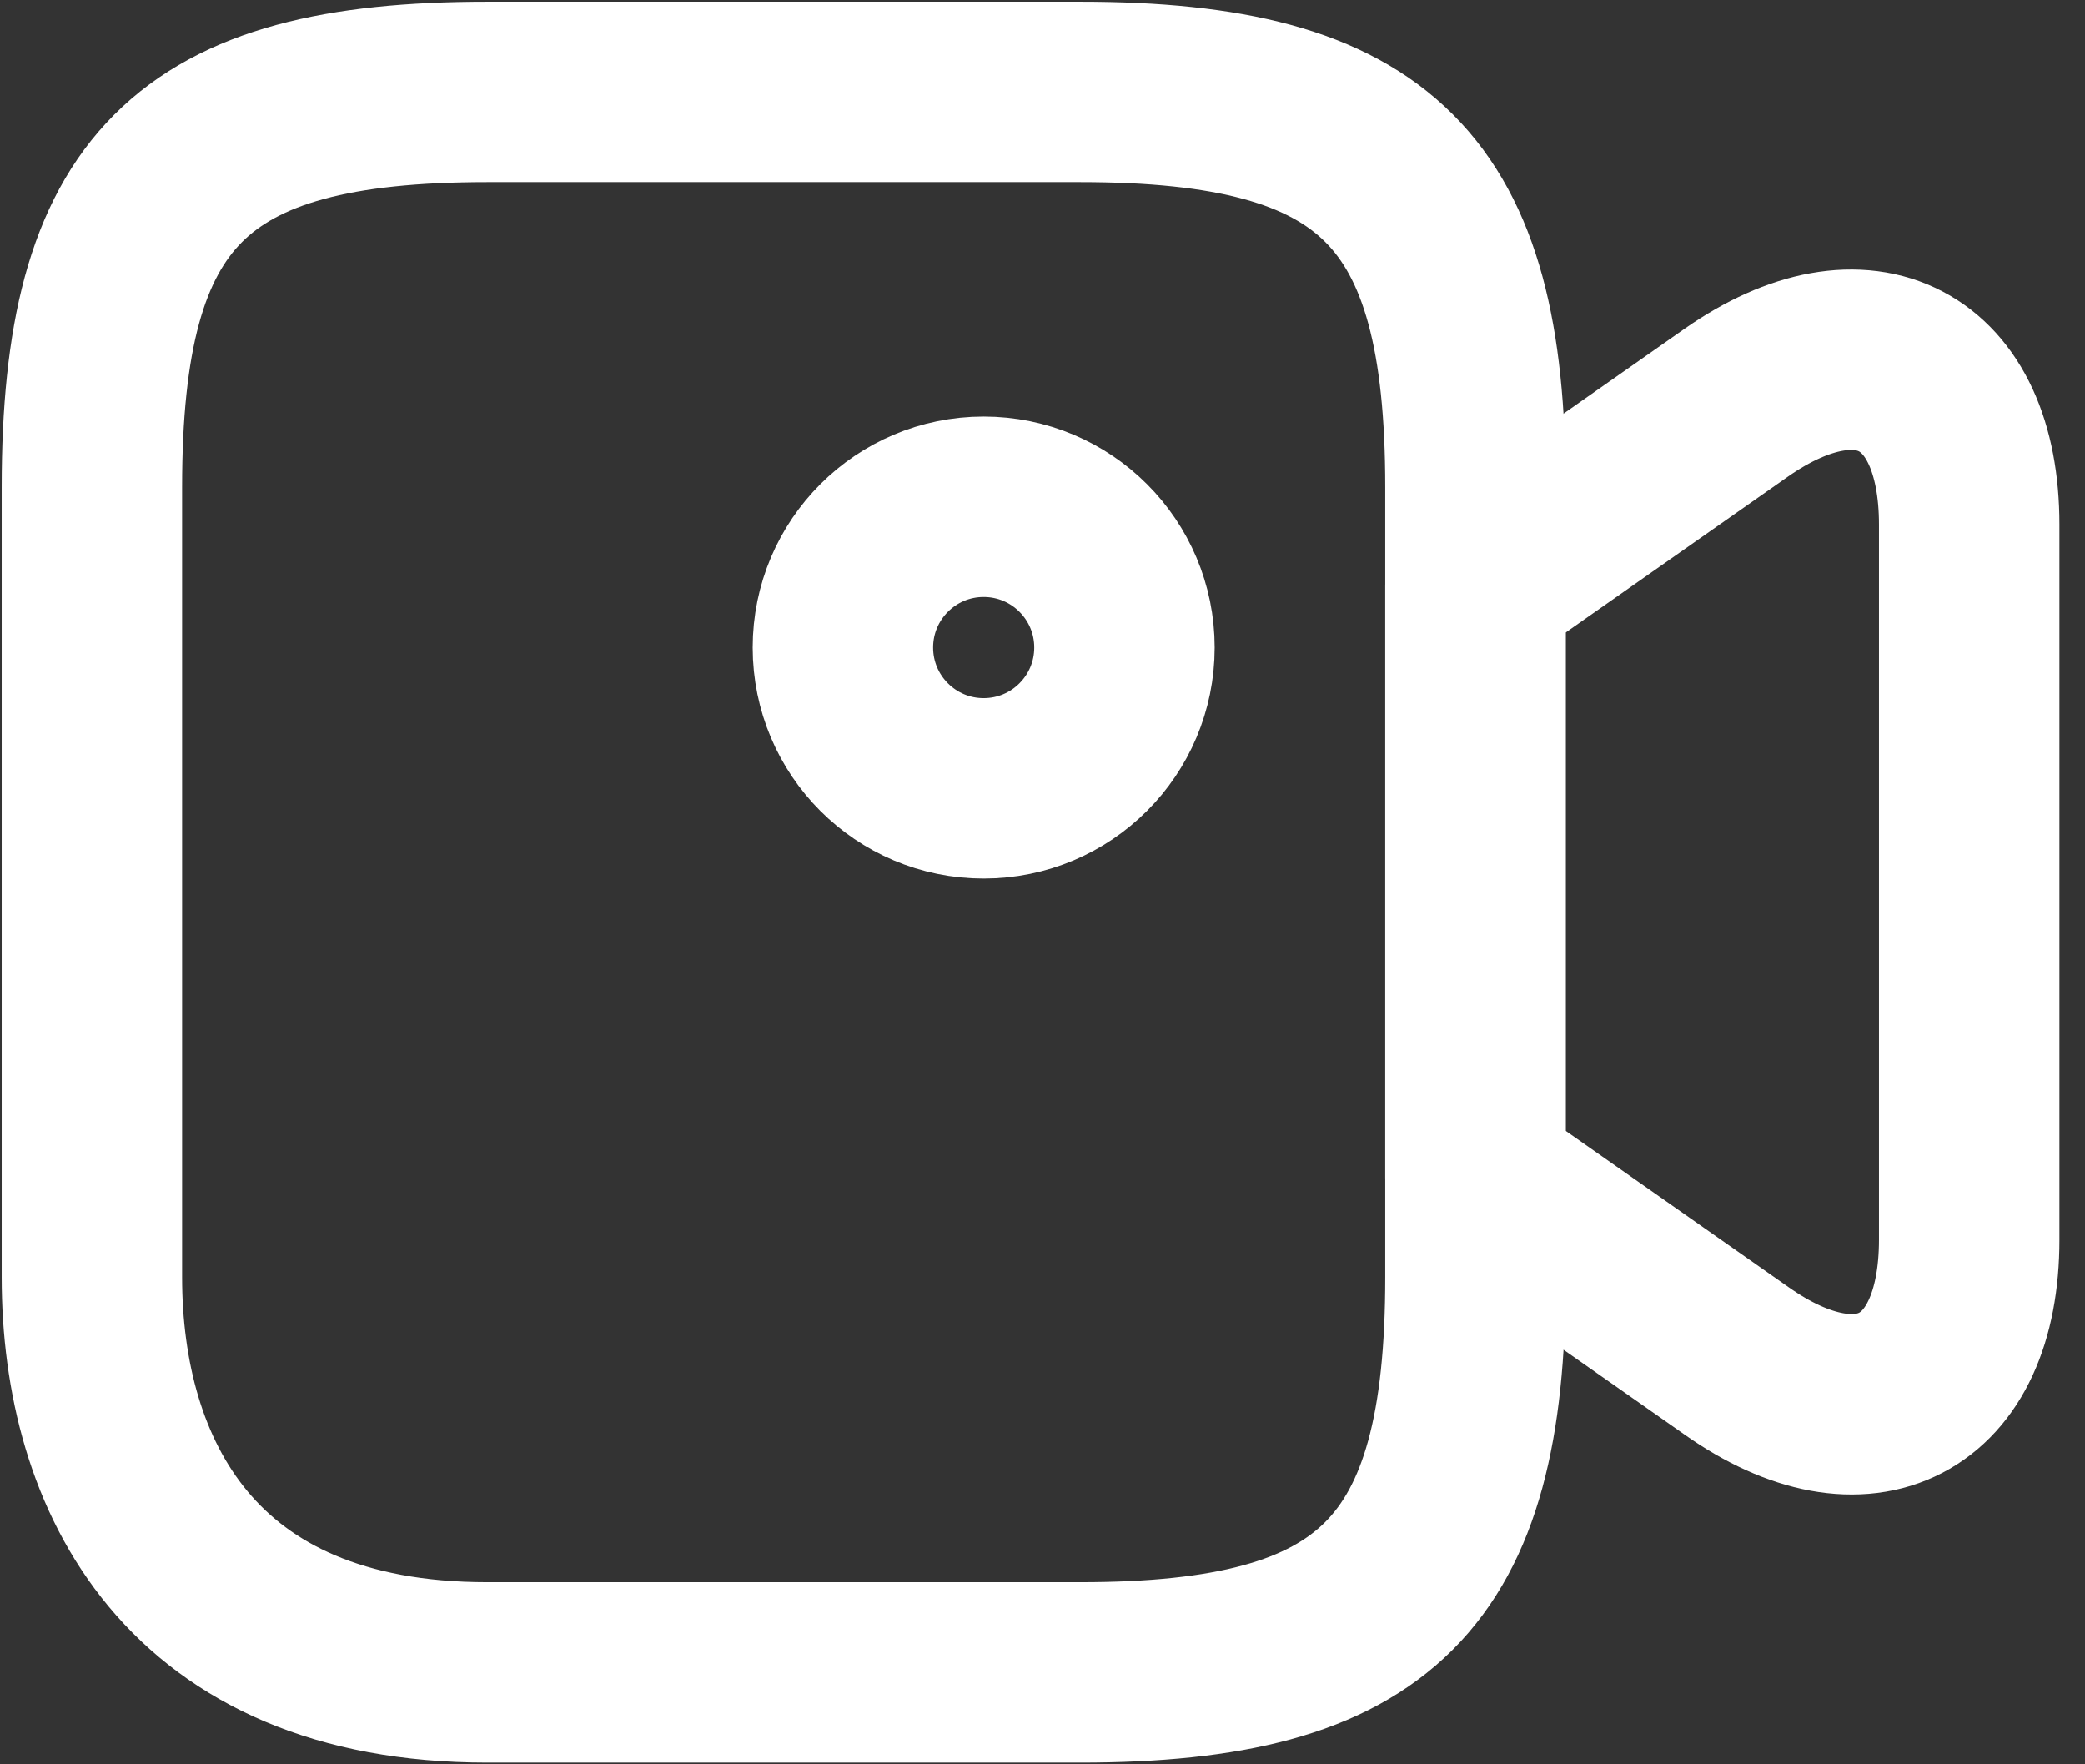 <svg width="26" height="22" viewBox="0 0 26 22" fill="none" xmlns="http://www.w3.org/2000/svg">
<rect x="0" y="0" width="26" height="22" fill="#333333" stroke="none"/>
<path d="M13.472 20.854H6.074C2.375 20.854 1.146 18.396 1.146 15.927V6.073C1.146 2.375 2.375 1.146 6.074 1.146H13.472C17.17 1.146 18.399 2.375 18.399 6.073V15.927C18.399 19.625 17.159 20.854 13.472 20.854Z" stroke="white" stroke-width="2.25" stroke-linecap="round" stroke-linejoin="round"/>
<path d="M21.653 16.968L18.399 14.686V7.302L21.653 5.02C23.245 3.908 24.556 4.587 24.556 6.541V15.459C24.556 17.413 23.245 18.092 21.653 16.968Z" stroke="white" stroke-width="2.25" stroke-linecap="round" stroke-linejoin="round"/>
<path d="M12.266 9.83C13.236 9.83 14.022 9.044 14.022 8.074C14.022 7.105 13.236 6.319 12.266 6.319C11.297 6.319 10.511 7.105 10.511 8.074C10.511 9.044 11.297 9.83 12.266 9.83Z" stroke="white" stroke-width="2.25" stroke-linecap="round" stroke-linejoin="round"/>
</svg>
